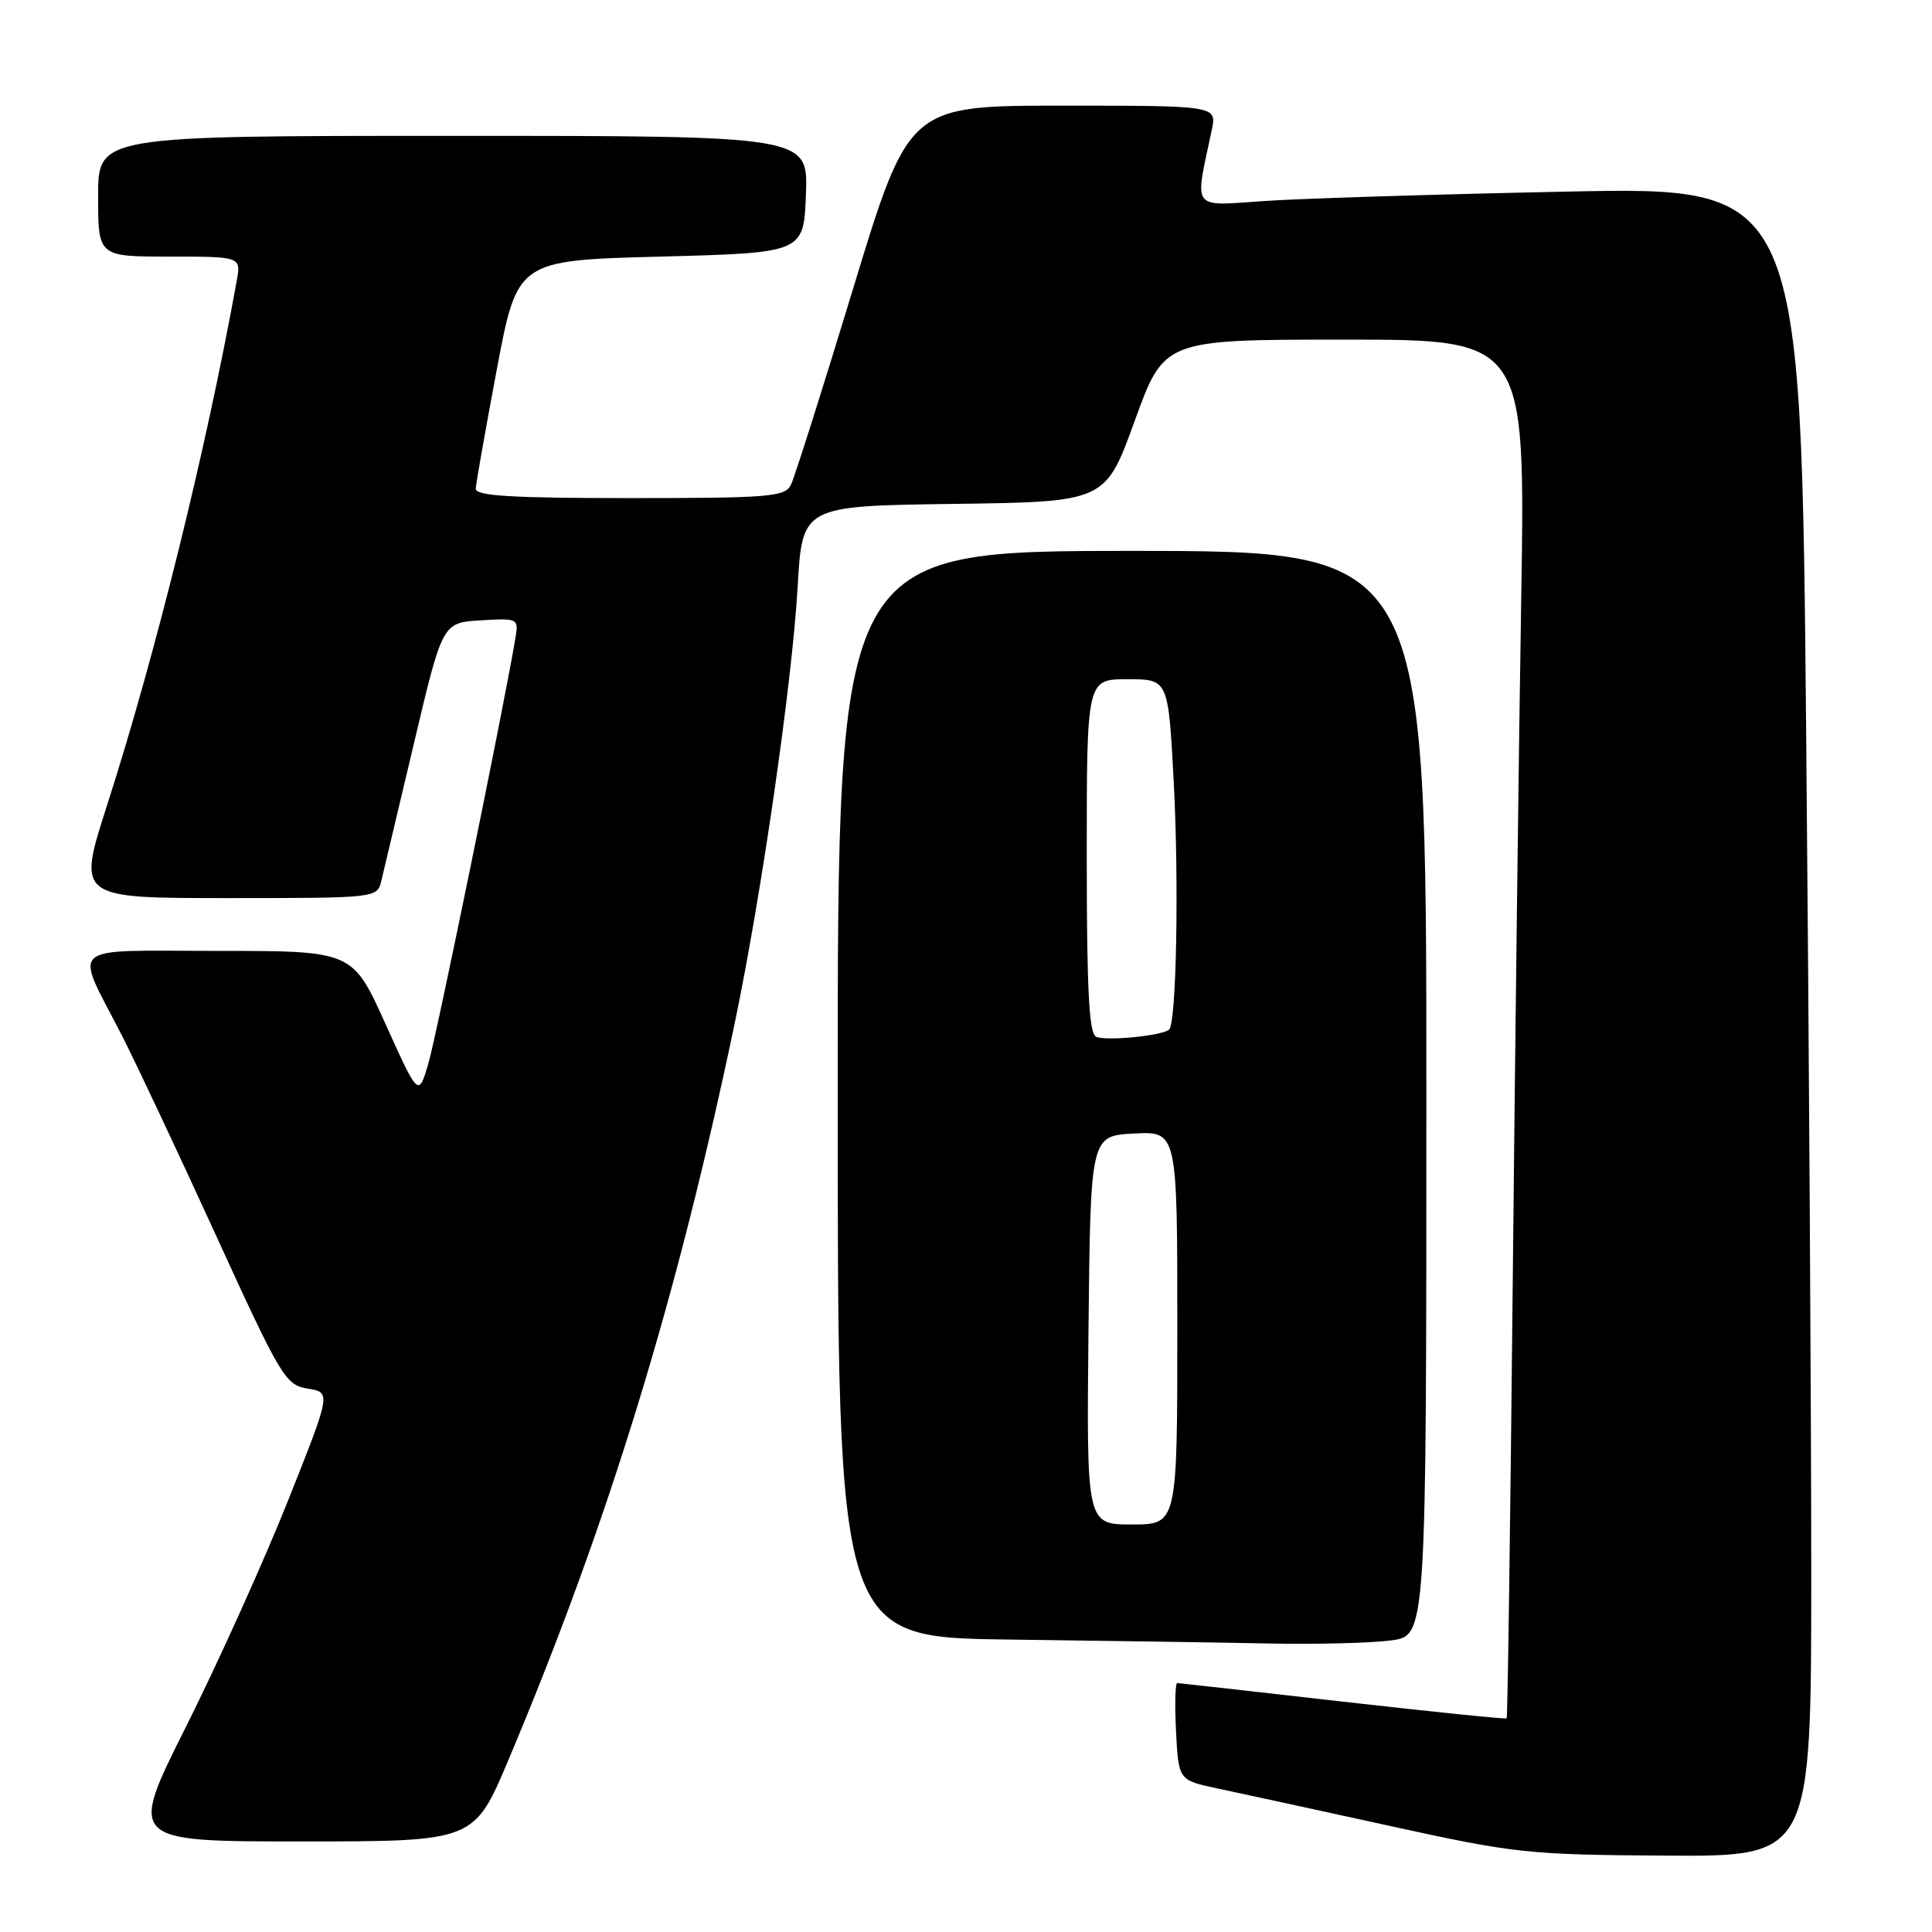 <?xml version="1.0" encoding="UTF-8" standalone="no"?>
<!DOCTYPE svg PUBLIC "-//W3C//DTD SVG 1.1//EN" "http://www.w3.org/Graphics/SVG/1.1/DTD/svg11.dtd" >
<svg xmlns="http://www.w3.org/2000/svg" xmlns:xlink="http://www.w3.org/1999/xlink" version="1.1" viewBox="0 0 256 256">
 <g >
 <path fill="currentColor"
d=" M 240.00 208.25 C 240.00 187.49 239.70 137.71 239.33 97.63 C 238.67 24.75 238.67 24.75 207.58 25.39 C 190.49 25.74 172.50 26.30 167.60 26.63 C 157.71 27.30 158.27 28.05 160.56 17.25 C 161.25 14.00 161.25 14.00 140.84 14.00 C 120.42 14.00 120.42 14.00 113.04 38.25 C 108.99 51.59 105.27 63.29 104.80 64.25 C 104.01 65.83 101.96 66.00 83.46 66.00 C 67.74 66.00 63.01 65.71 63.04 64.75 C 63.07 64.06 64.32 56.98 65.82 49.00 C 68.55 34.50 68.55 34.50 87.53 34.00 C 106.50 33.50 106.50 33.50 106.79 25.75 C 107.08 18.00 107.08 18.00 60.04 18.00 C 13.00 18.00 13.00 18.00 13.00 26.00 C 13.00 34.00 13.00 34.00 22.48 34.00 C 31.95 34.00 31.95 34.00 31.36 37.25 C 27.32 59.59 20.60 86.76 14.17 106.75 C 10.24 119.00 10.24 119.00 30.10 119.00 C 49.87 119.00 49.96 118.99 50.52 116.75 C 50.82 115.51 52.77 107.30 54.85 98.50 C 58.63 82.50 58.63 82.50 63.69 82.20 C 68.72 81.91 68.74 81.92 68.27 84.70 C 66.77 93.66 57.85 137.21 56.76 140.93 C 55.45 145.36 55.45 145.36 51.08 135.68 C 46.71 126.00 46.71 126.00 28.88 126.00 C 8.46 126.00 9.81 124.82 16.13 137.17 C 17.92 140.65 23.50 152.50 28.53 163.50 C 37.25 182.57 37.82 183.52 40.78 184.00 C 43.88 184.50 43.88 184.50 38.10 199.00 C 34.92 206.97 28.87 220.36 24.67 228.75 C 17.02 244.00 17.02 244.00 39.92 244.00 C 62.81 244.00 62.81 244.00 67.35 233.25 C 80.58 201.87 89.71 172.14 97.37 135.50 C 100.92 118.47 104.96 90.46 105.69 77.82 C 106.30 67.04 106.30 67.04 126.39 66.77 C 146.47 66.50 146.47 66.50 150.36 55.75 C 154.26 45.00 154.26 45.00 178.19 45.00 C 202.12 45.00 202.12 45.00 201.57 79.25 C 201.26 98.09 200.75 139.14 200.44 170.48 C 200.13 201.82 199.77 227.57 199.64 227.69 C 199.51 227.82 189.76 226.82 177.96 225.48 C 166.16 224.13 156.28 223.03 156.00 223.01 C 155.72 223.00 155.65 225.90 155.83 229.44 C 156.17 235.89 156.17 235.89 161.33 236.98 C 164.17 237.58 174.38 239.80 184.00 241.91 C 200.71 245.58 202.37 245.76 220.75 245.88 C 240.00 246.00 240.00 246.00 240.00 208.25 Z  M 184.36 217.36 C 189.00 216.73 189.00 216.73 189.00 144.86 C 189.00 73.00 189.00 73.00 150.00 73.00 C 111.00 73.00 111.00 73.00 111.00 144.98 C 111.00 216.96 111.00 216.96 133.75 217.25 C 146.26 217.41 161.72 217.64 168.11 217.77 C 174.50 217.90 181.81 217.71 184.36 217.36 Z  M 144.23 176.25 C 144.50 150.50 144.50 150.50 150.25 150.20 C 156.00 149.90 156.00 149.90 156.00 175.95 C 156.00 202.00 156.00 202.00 149.98 202.00 C 143.97 202.00 143.97 202.00 144.23 176.25 Z  M 145.25 137.38 C 144.30 136.97 144.00 131.19 144.00 113.42 C 144.00 90.00 144.00 90.00 149.40 90.00 C 154.80 90.00 154.80 90.00 155.52 103.49 C 156.23 116.74 155.89 135.45 154.92 136.42 C 154.11 137.22 146.60 137.98 145.25 137.38 Z "/>
</g>
</svg>